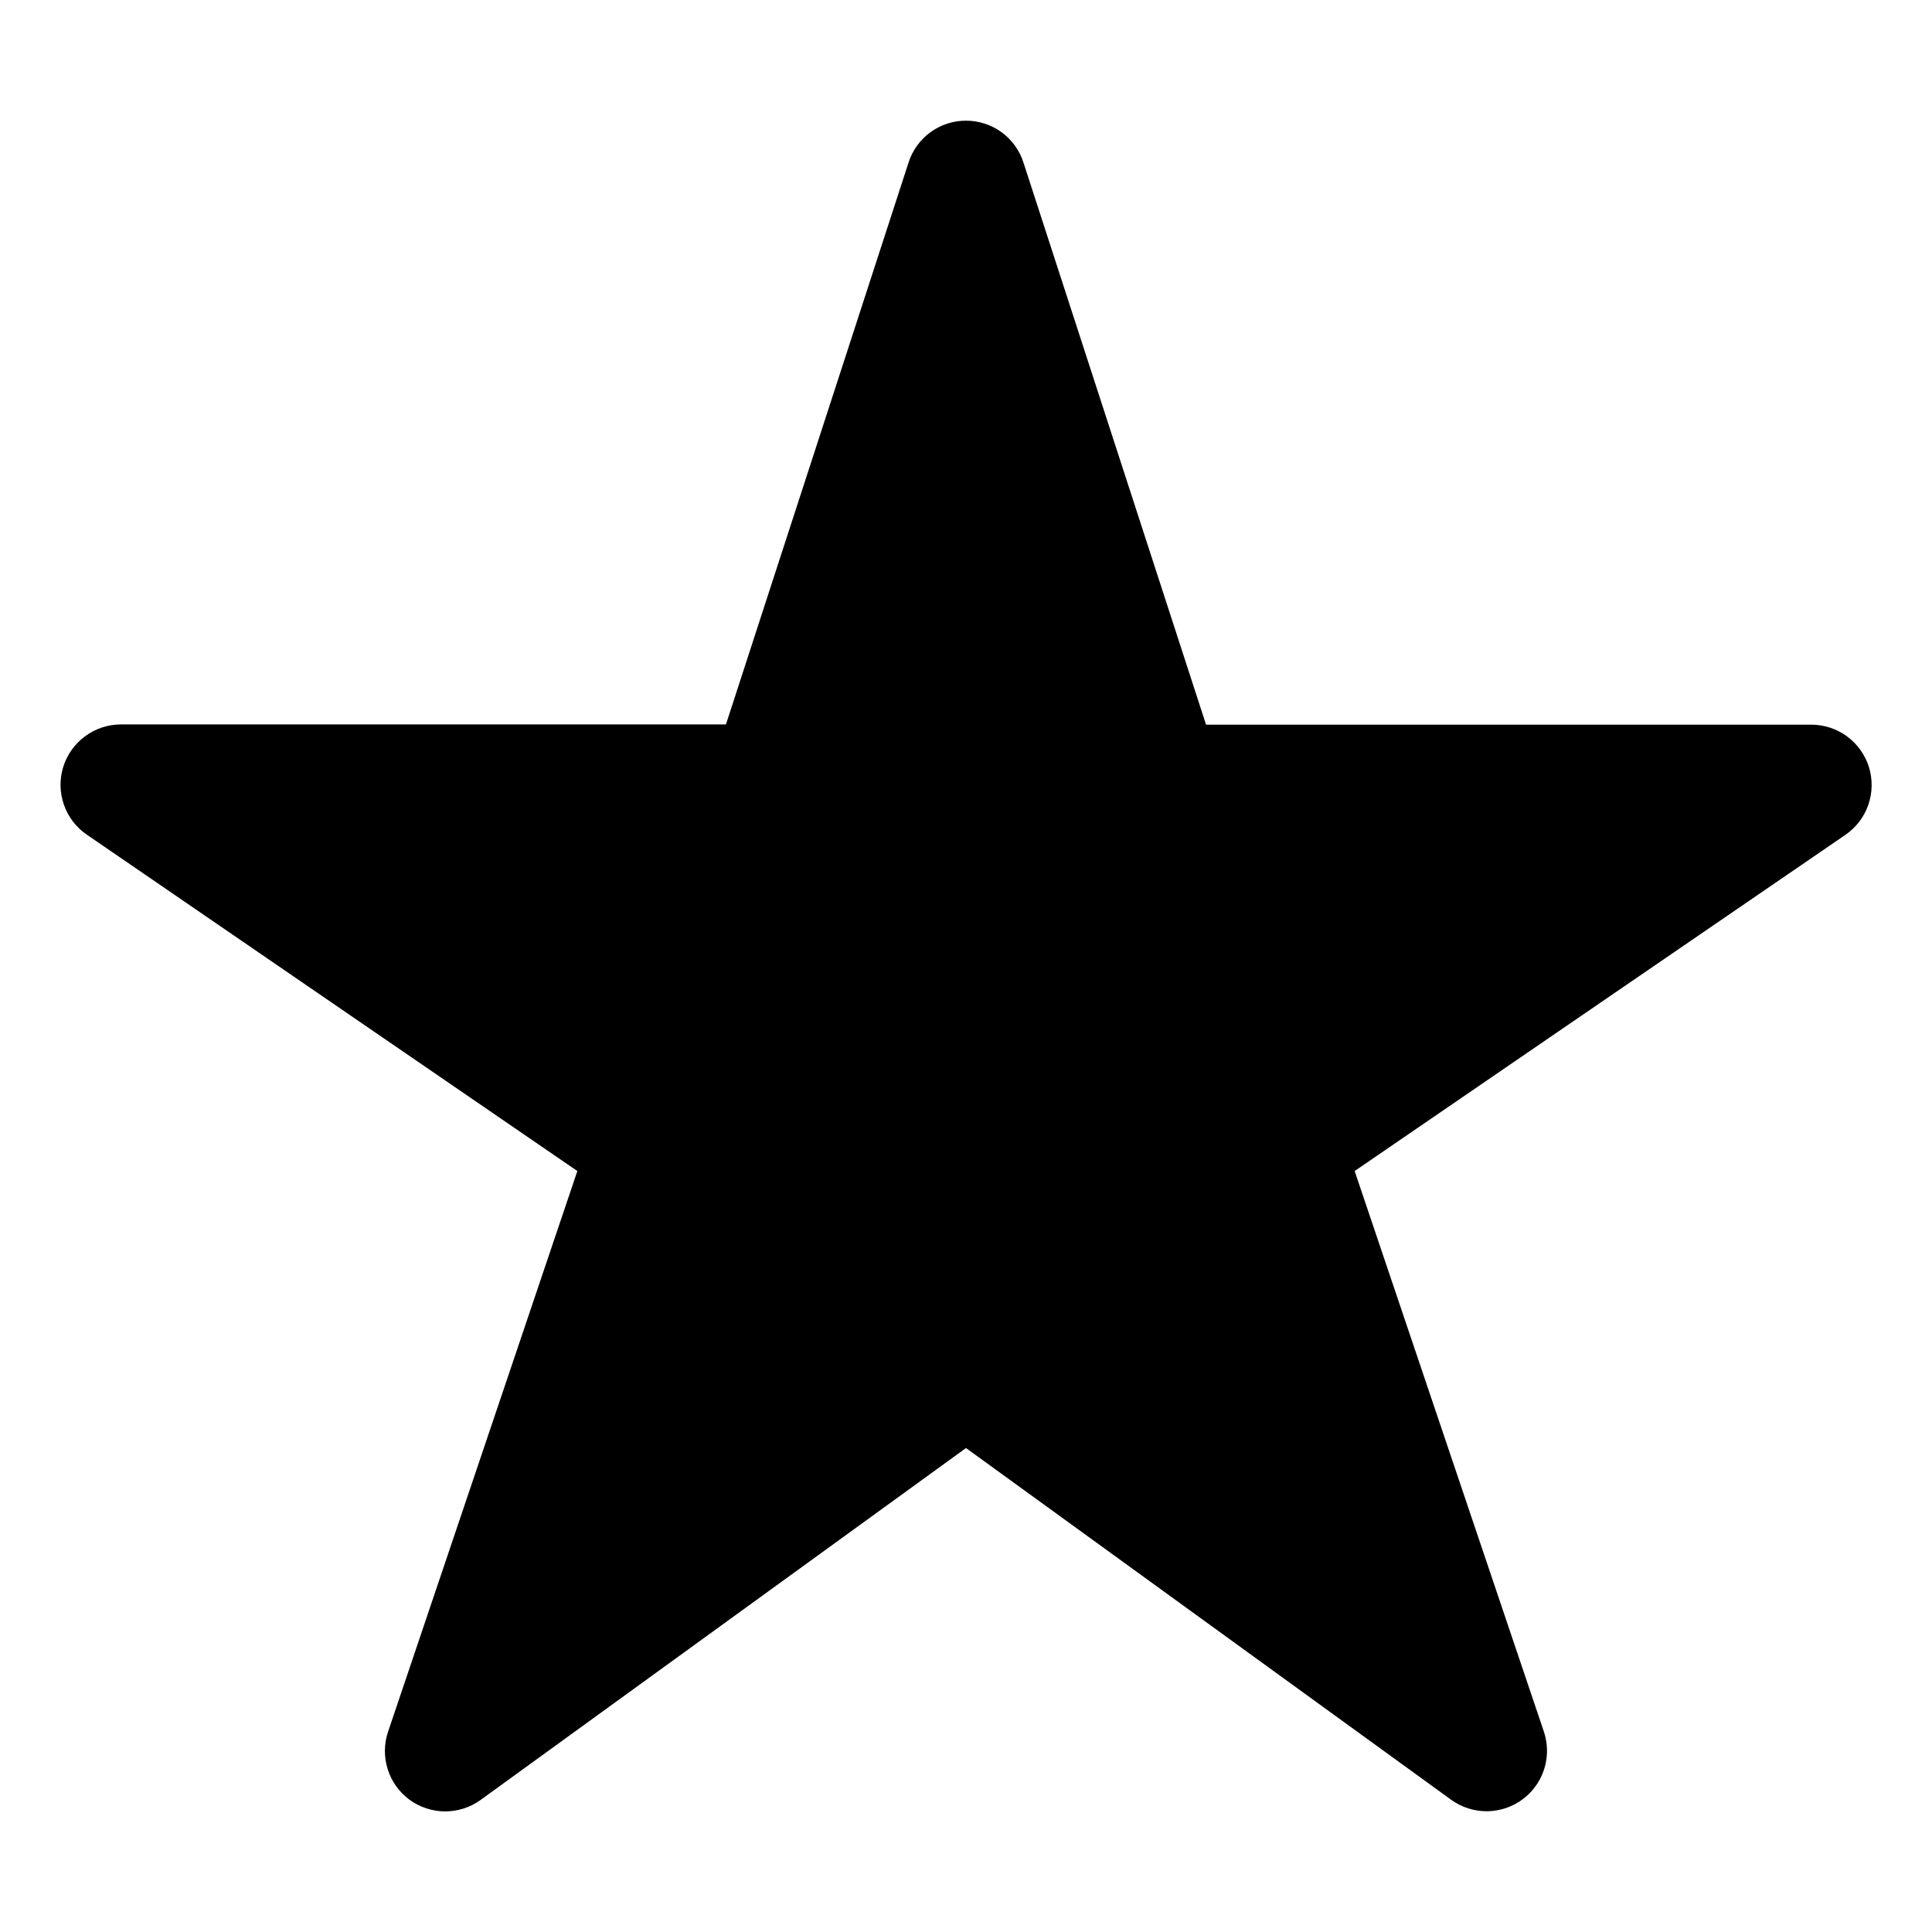 <svg width="24" height="24" viewBox="0 0 24 24" fill="none" xmlns="http://www.w3.org/2000/svg">
<g clip-path="url(#clip0)">
<path d="M18.469 22.5C18.311 22.5 18.157 22.451 18.029 22.359L12 17.988L5.971 22.359C5.843 22.452 5.687 22.502 5.528 22.502C5.369 22.501 5.214 22.45 5.086 22.356C4.958 22.261 4.863 22.129 4.816 21.977C4.768 21.825 4.77 21.662 4.821 21.511L7.172 14.547L1.078 10.368C0.946 10.278 0.846 10.148 0.794 9.996C0.741 9.845 0.738 9.681 0.785 9.529C0.832 9.376 0.927 9.242 1.056 9.147C1.184 9.051 1.34 9 1.5 8.999H9.018L11.287 2.017C11.335 1.867 11.431 1.735 11.559 1.642C11.687 1.549 11.841 1.499 12 1.499C12.158 1.499 12.313 1.549 12.441 1.642C12.569 1.735 12.665 1.867 12.713 2.017L14.982 9.002H22.5C22.66 9.002 22.816 9.053 22.945 9.148C23.074 9.243 23.169 9.377 23.217 9.53C23.264 9.683 23.261 9.847 23.209 9.998C23.156 10.15 23.056 10.28 22.924 10.371L16.828 14.547L19.178 21.509C19.216 21.622 19.227 21.742 19.209 21.86C19.192 21.978 19.146 22.09 19.077 22.186C19.008 22.283 18.916 22.362 18.811 22.416C18.705 22.471 18.588 22.499 18.469 22.5Z" fill="black"/>
</g>
<defs>
<clipPath id="clip0">
<rect width="24" height="24" fill="white"/>
</clipPath>
</defs>
</svg>
